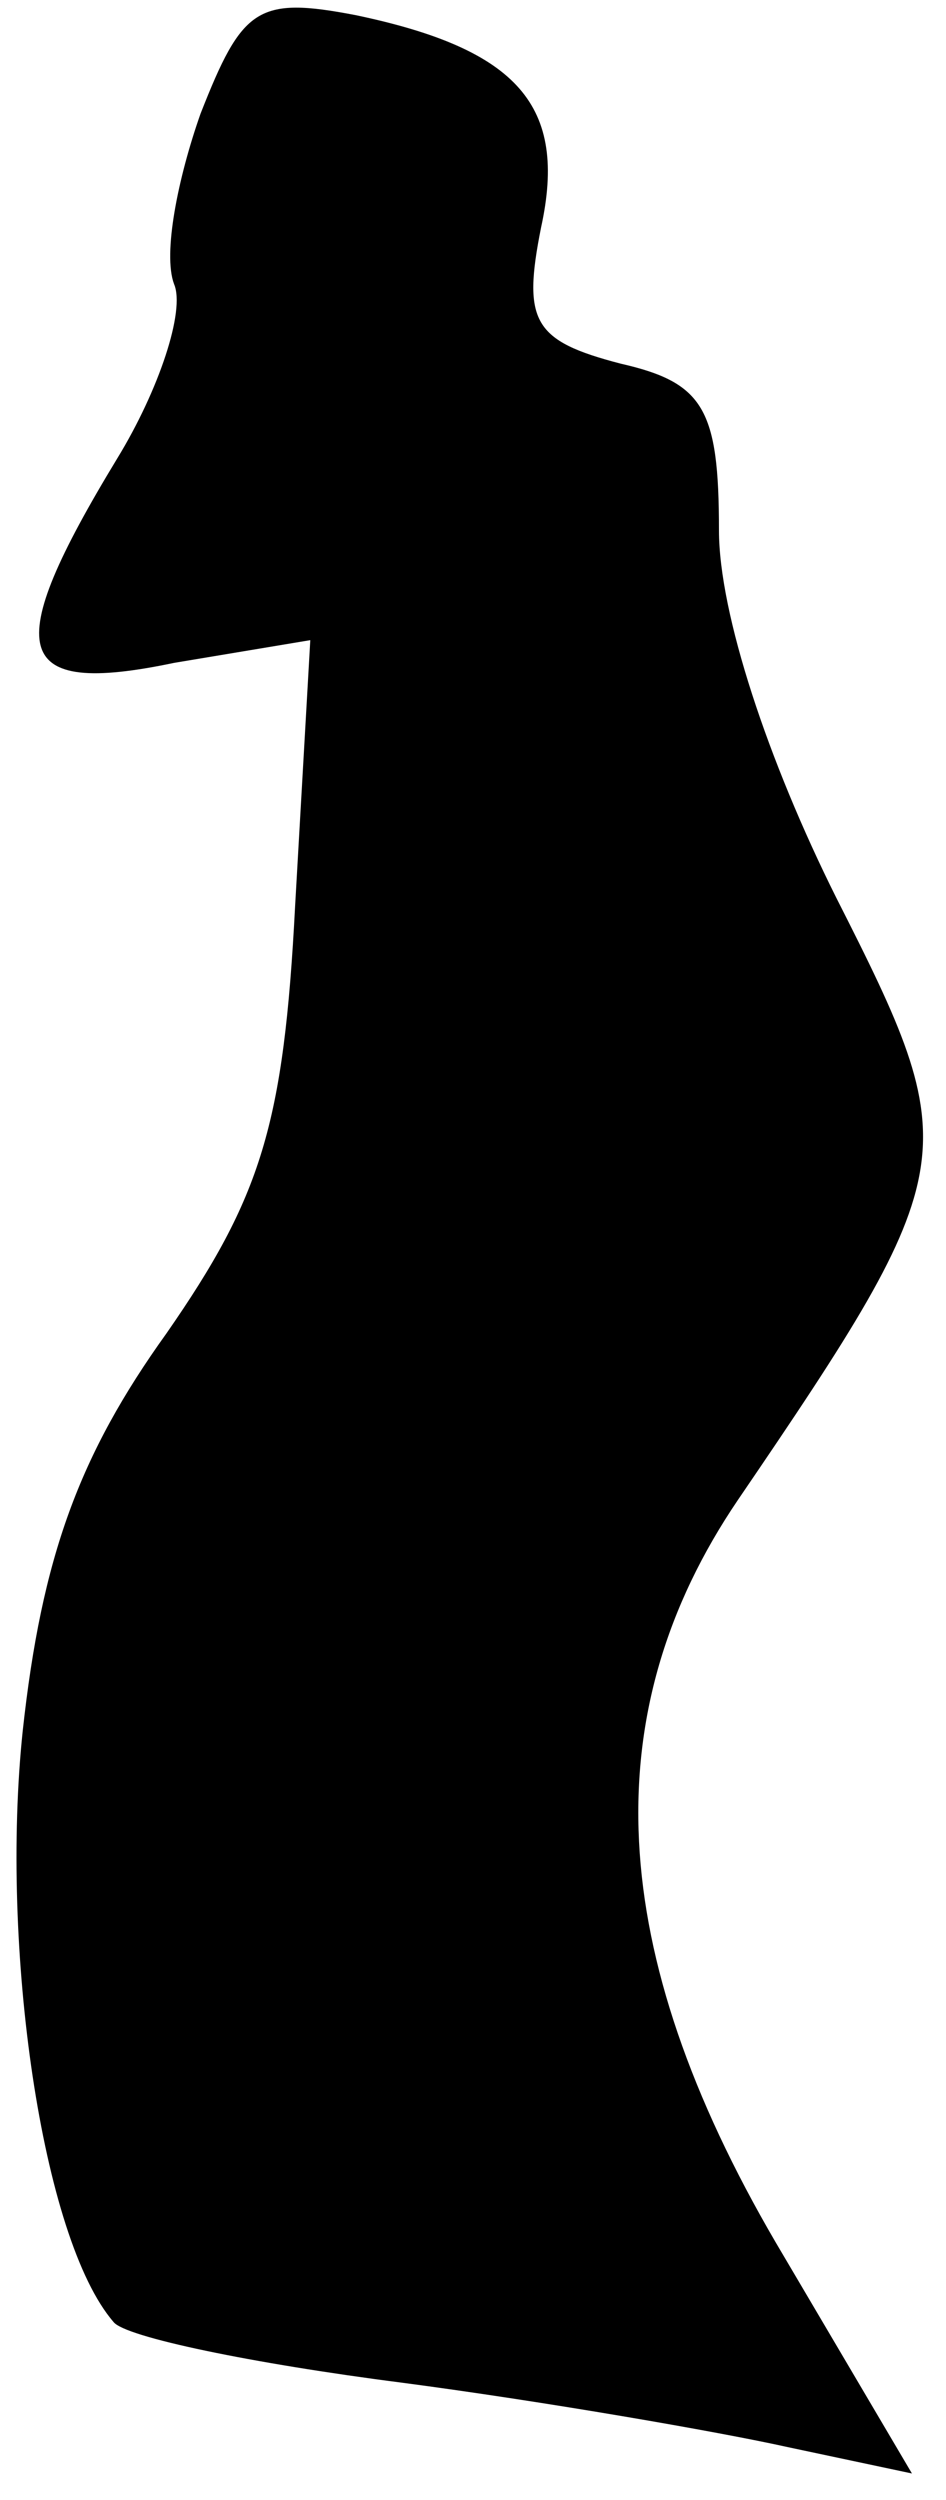 <?xml version="1.0" standalone="no"?>
<!DOCTYPE svg PUBLIC "-//W3C//DTD SVG 20010904//EN"
 "http://www.w3.org/TR/2001/REC-SVG-20010904/DTD/svg10.dtd">
<svg version="1.0" xmlns="http://www.w3.org/2000/svg"
 width="25pt" height="66pt" viewBox="0 0 25 66"
 preserveAspectRatio="xMidYMid meet">
<g transform="translate(0,66) scale(0.1,-0.1)"
fill="#000000" stroke="none">
<path fill="#000000" stroke="none" d="M53 630 c-6 -17 -10 -37 -7 -45 3 -7
-4 -28 -15 -46 -31 -51 -28 -63 15 -54 l36 6 -4 -70 c-3 -58 -9 -77 -34 -113
-23 -32 -33 -59 -38 -105 -6 -57 5 -134 24 -156 3 -4 37 -11 76 -16 38 -5 84
-13 102 -17 l33 -7 -36 61 c-45 77 -48 140 -10 196 60 88 60 92 26 159 -18 36
-31 75 -31 97 0 32 -4 39 -26 44 -23 6 -26 11 -21 36 7 32 -6 47 -49 56 -26 5
-30 2 -41 -26z"/>
</g>
</svg>

